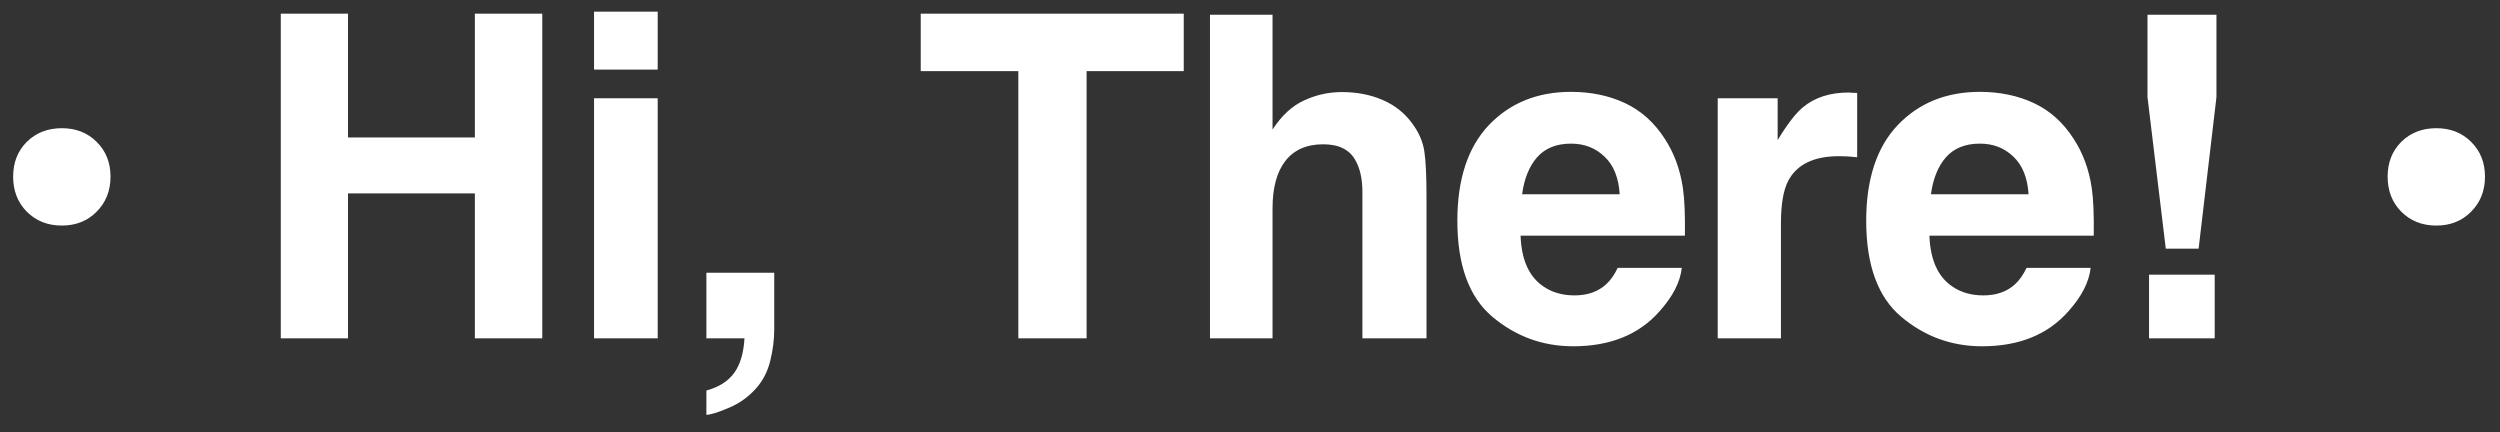 <svg width="133" height="23" viewBox="0 0 133 23" fill="none" xmlns="http://www.w3.org/2000/svg">
<rect x="0" y="0" width="133" height="23" fill="#333333" stroke="none"/>
<path d="M0.699 9.398C0.699 8.648 0.941 8.031 1.426 7.547C1.918 7.062 2.539 6.82 3.289 6.82C4.039 6.82 4.656 7.062 5.141 7.547C5.633 8.031 5.879 8.648 5.879 9.398C5.879 10.148 5.633 10.77 5.141 11.262C4.656 11.754 4.039 12 3.289 12C2.539 12 1.918 11.754 1.426 11.262C0.941 10.77 0.699 10.148 0.699 9.398ZM25.263 18V10.289H18.513V18H14.938V0.727H18.513V7.312H25.263V0.727H28.849V18H25.263ZM34.99 5.227V18H31.603V5.227H34.99ZM34.99 0.621V3.703H31.603V0.621H34.99ZM40.978 19.195C40.838 19.773 40.576 20.273 40.193 20.695C39.779 21.148 39.291 21.488 38.728 21.715C38.174 21.949 37.791 22.066 37.58 22.066V20.777C38.252 20.59 38.744 20.277 39.057 19.84C39.377 19.402 39.56 18.789 39.607 18H37.58V14.508H41.189V17.531C41.189 18.062 41.119 18.617 40.978 19.195ZM62.975 0.727V3.785H57.807V18H54.175V3.785H48.983V0.727H62.975ZM75.89 10.5V18H72.48V10.23C72.48 9.543 72.363 8.988 72.128 8.566C71.824 7.973 71.246 7.676 70.394 7.676C69.511 7.676 68.839 7.973 68.378 8.566C67.925 9.152 67.699 9.992 67.699 11.086V18H64.371V0.785H67.699V6.891C68.183 6.148 68.742 5.633 69.374 5.344C70.015 5.047 70.687 4.898 71.39 4.898C72.179 4.898 72.894 5.035 73.534 5.309C74.183 5.582 74.714 6 75.128 6.562C75.48 7.039 75.695 7.531 75.773 8.039C75.851 8.539 75.89 9.359 75.89 10.5ZM89.472 14.25C89.387 15.008 88.992 15.777 88.289 16.559C87.195 17.801 85.664 18.422 83.695 18.422C82.07 18.422 80.637 17.898 79.394 16.852C78.152 15.805 77.531 14.102 77.531 11.742C77.531 9.531 78.09 7.836 79.207 6.656C80.332 5.477 81.789 4.887 83.578 4.887C84.641 4.887 85.597 5.086 86.449 5.484C87.301 5.883 88.004 6.512 88.558 7.371C89.058 8.129 89.383 9.008 89.531 10.008C89.617 10.594 89.652 11.438 89.637 12.539H80.894C80.941 13.82 81.344 14.719 82.101 15.234C82.562 15.555 83.117 15.715 83.766 15.715C84.453 15.715 85.012 15.52 85.441 15.129C85.676 14.918 85.883 14.625 86.062 14.25H89.472ZM86.168 10.336C86.113 9.453 85.844 8.785 85.359 8.332C84.883 7.871 84.289 7.641 83.578 7.641C82.805 7.641 82.203 7.883 81.773 8.367C81.351 8.852 81.086 9.508 80.976 10.336H86.168ZM97.84 8.309C96.496 8.309 95.594 8.746 95.133 9.621C94.875 10.113 94.746 10.871 94.746 11.895V18H91.383V5.227H94.571V7.453C95.086 6.602 95.535 6.02 95.918 5.707C96.543 5.184 97.356 4.922 98.356 4.922C98.418 4.922 98.469 4.926 98.508 4.934C98.555 4.934 98.653 4.938 98.801 4.945V8.367C98.59 8.344 98.403 8.328 98.239 8.32C98.075 8.312 97.942 8.309 97.84 8.309ZM111.223 14.25C111.137 15.008 110.743 15.777 110.04 16.559C108.946 17.801 107.415 18.422 105.446 18.422C103.821 18.422 102.387 17.898 101.145 16.852C99.903 15.805 99.282 14.102 99.282 11.742C99.282 9.531 99.841 7.836 100.958 6.656C102.083 5.477 103.54 4.887 105.329 4.887C106.391 4.887 107.348 5.086 108.2 5.484C109.052 5.883 109.755 6.512 110.309 7.371C110.809 8.129 111.134 9.008 111.282 10.008C111.368 10.594 111.403 11.438 111.387 12.539H102.645C102.692 13.82 103.095 14.719 103.852 15.234C104.313 15.555 104.868 15.715 105.516 15.715C106.204 15.715 106.762 15.52 107.192 15.129C107.427 14.918 107.634 14.625 107.813 14.25H111.223ZM107.919 10.336C107.864 9.453 107.595 8.785 107.11 8.332C106.634 7.871 106.04 7.641 105.329 7.641C104.555 7.641 103.954 7.883 103.524 8.367C103.102 8.852 102.837 9.508 102.727 10.336H107.919ZM117.915 5.168L116.966 13.23H115.22L114.247 5.168V0.785H117.915V5.168ZM117.822 14.613V18H114.329V14.613H117.822ZM127.022 9.398C127.022 8.648 127.264 8.031 127.748 7.547C128.24 7.062 128.862 6.82 129.612 6.82C130.362 6.82 130.979 7.062 131.463 7.547C131.955 8.031 132.201 8.648 132.201 9.398C132.201 10.148 131.955 10.77 131.463 11.262C130.979 11.754 130.362 12 129.612 12C128.862 12 128.24 11.754 127.748 11.262C127.264 10.77 127.022 10.148 127.022 9.398Z" fill="white"/>
</svg>

